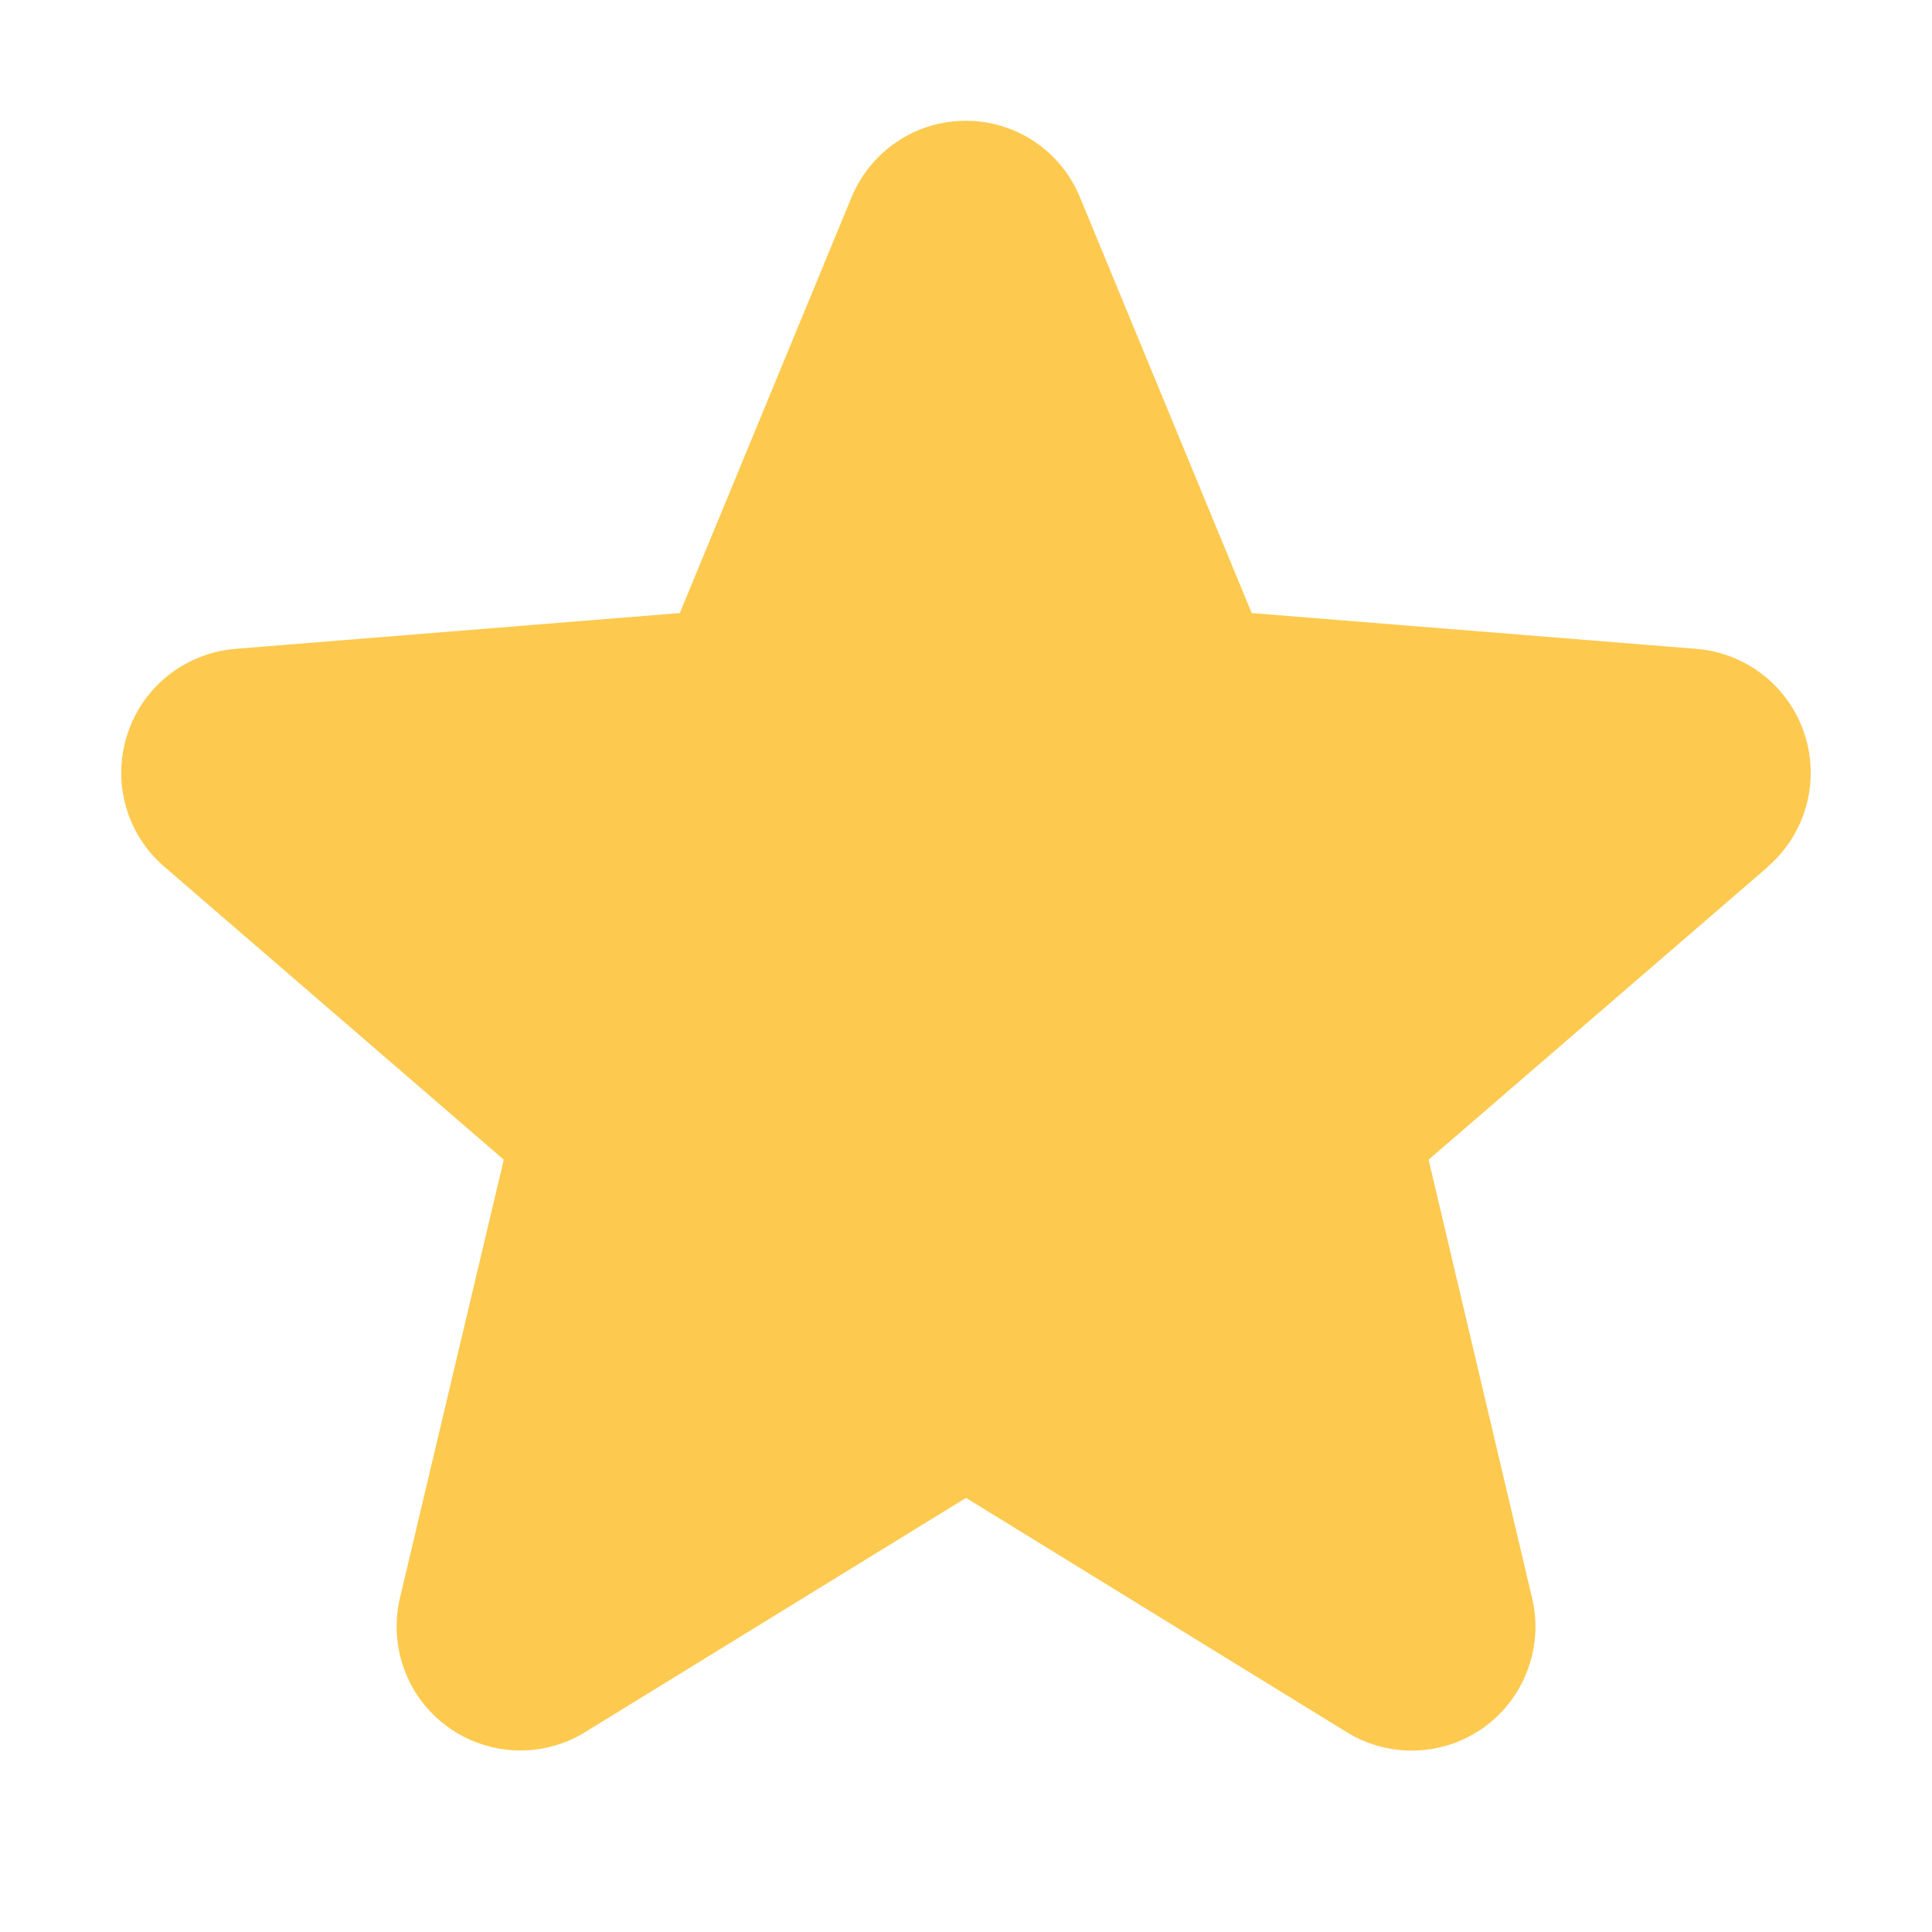 <svg width="16" height="16" viewBox="0 0 16 16" fill="none" xmlns="http://www.w3.org/2000/svg">
<path d="M14.643 7.177L11.831 9.604L12.688 13.234C12.735 13.431 12.723 13.637 12.652 13.827C12.582 14.018 12.457 14.183 12.294 14.302C12.13 14.421 11.934 14.489 11.732 14.497C11.529 14.505 11.329 14.453 11.156 14.347L8 12.405L4.842 14.347C4.669 14.453 4.469 14.504 4.267 14.496C4.065 14.487 3.87 14.419 3.706 14.3C3.543 14.181 3.418 14.016 3.348 13.826C3.278 13.637 3.266 13.43 3.312 13.234L4.172 9.604L1.36 7.177C1.207 7.045 1.096 6.871 1.042 6.676C0.987 6.482 0.992 6.275 1.054 6.083C1.116 5.89 1.233 5.721 1.391 5.595C1.549 5.469 1.741 5.392 1.942 5.374L5.63 5.077L7.052 1.634C7.129 1.447 7.261 1.286 7.429 1.173C7.597 1.06 7.796 1 7.998 1C8.201 1 8.399 1.06 8.568 1.173C8.736 1.286 8.867 1.447 8.944 1.634L10.366 5.077L14.054 5.374C14.255 5.391 14.448 5.468 14.606 5.593C14.765 5.719 14.883 5.889 14.945 6.082C15.008 6.274 15.012 6.481 14.958 6.676C14.903 6.871 14.793 7.046 14.639 7.178L14.643 7.177Z" fill="#FDCA4F"/>
</svg>
